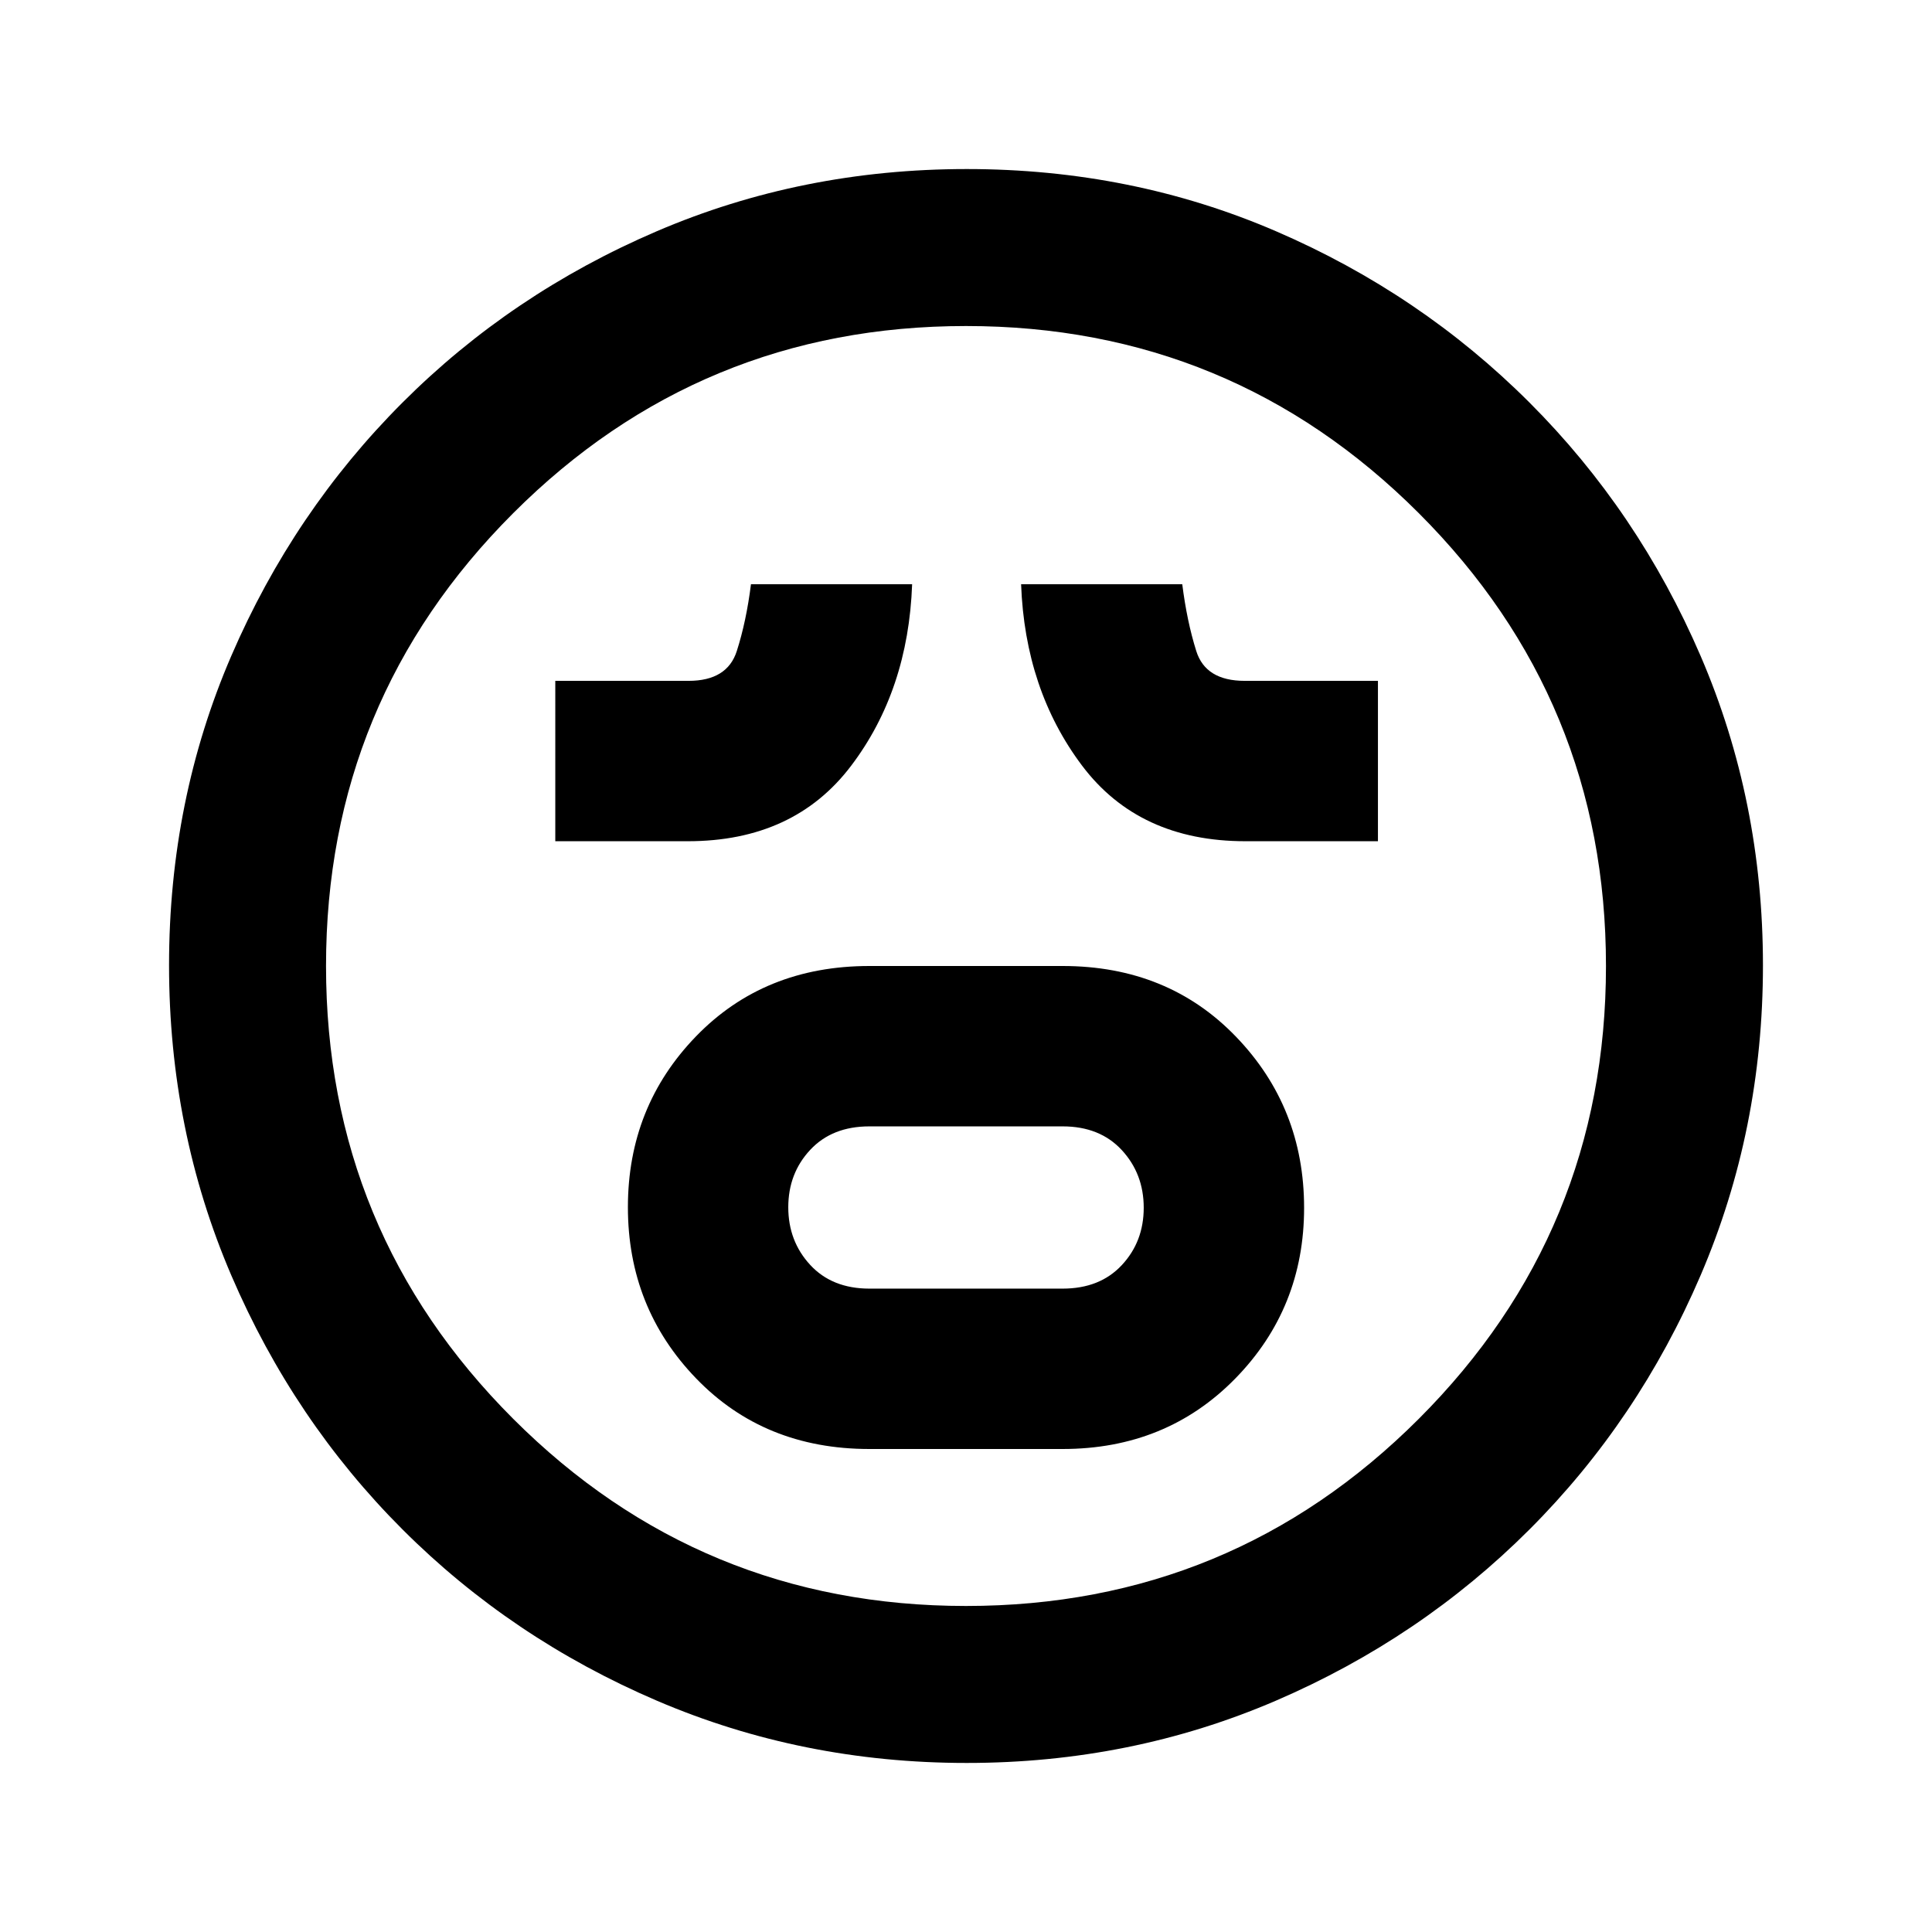 <svg xmlns="http://www.w3.org/2000/svg" height="20" viewBox="0 -960 960 960" width="20"><path d="M432-240h96q51.47 0 85.74-34.95Q648-309.91 648-359.84t-33.85-85.04Q580.31-480 528-480h-96q-52.31 0-86.15 34.95Q312-410.09 312-360.16t33.85 85.04Q379.69-240 432-240Zm0-79.69q-18.53 0-29.42-11.79t-10.89-28.64q0-16.84 10.89-28.51 10.89-11.68 29.42-11.68h96q18.53 0 29.42 11.79t10.89 28.64q0 16.84-10.89 28.51-10.89 11.68-29.42 11.68h-96ZM275.92-542h65.85q52.77 0 81.15-37.49 28.39-37.48 30.31-90.2h-80.08q-2.3 18.38-7.04 33.19-4.74 14.81-23.96 14.81h-66.23V-542Zm342.93 0h65.84v-79.69h-66.23q-19.38 0-24.04-14.81-4.65-14.81-6.96-33.19h-80.08q1.93 52.38 30.23 90.04Q565.91-542 618.85-542ZM480.34-84q-81.75 0-153.96-30.94-72.21-30.94-126.34-85.05-54.13-54.11-85.09-126.25Q84-398.37 84-480.39q0-82.02 30.94-153.73t85.05-125.84q54.11-54.13 126.25-85.09Q398.37-876 480.39-876q82.02 0 153.73 30.94t125.84 85.05Q814.09-705.9 845.05-634 876-562.09 876-480.34t-30.94 153.96q-30.94 72.21-85.05 126.34Q705.9-145.91 634-114.95 562.09-84 480.34-84ZM480-480Zm0 318q132 0 225-93t93-225q0-132-93-225t-225-93q-132 0-225 93t-93 225q0 132 93 225t225 93Z"/></svg>